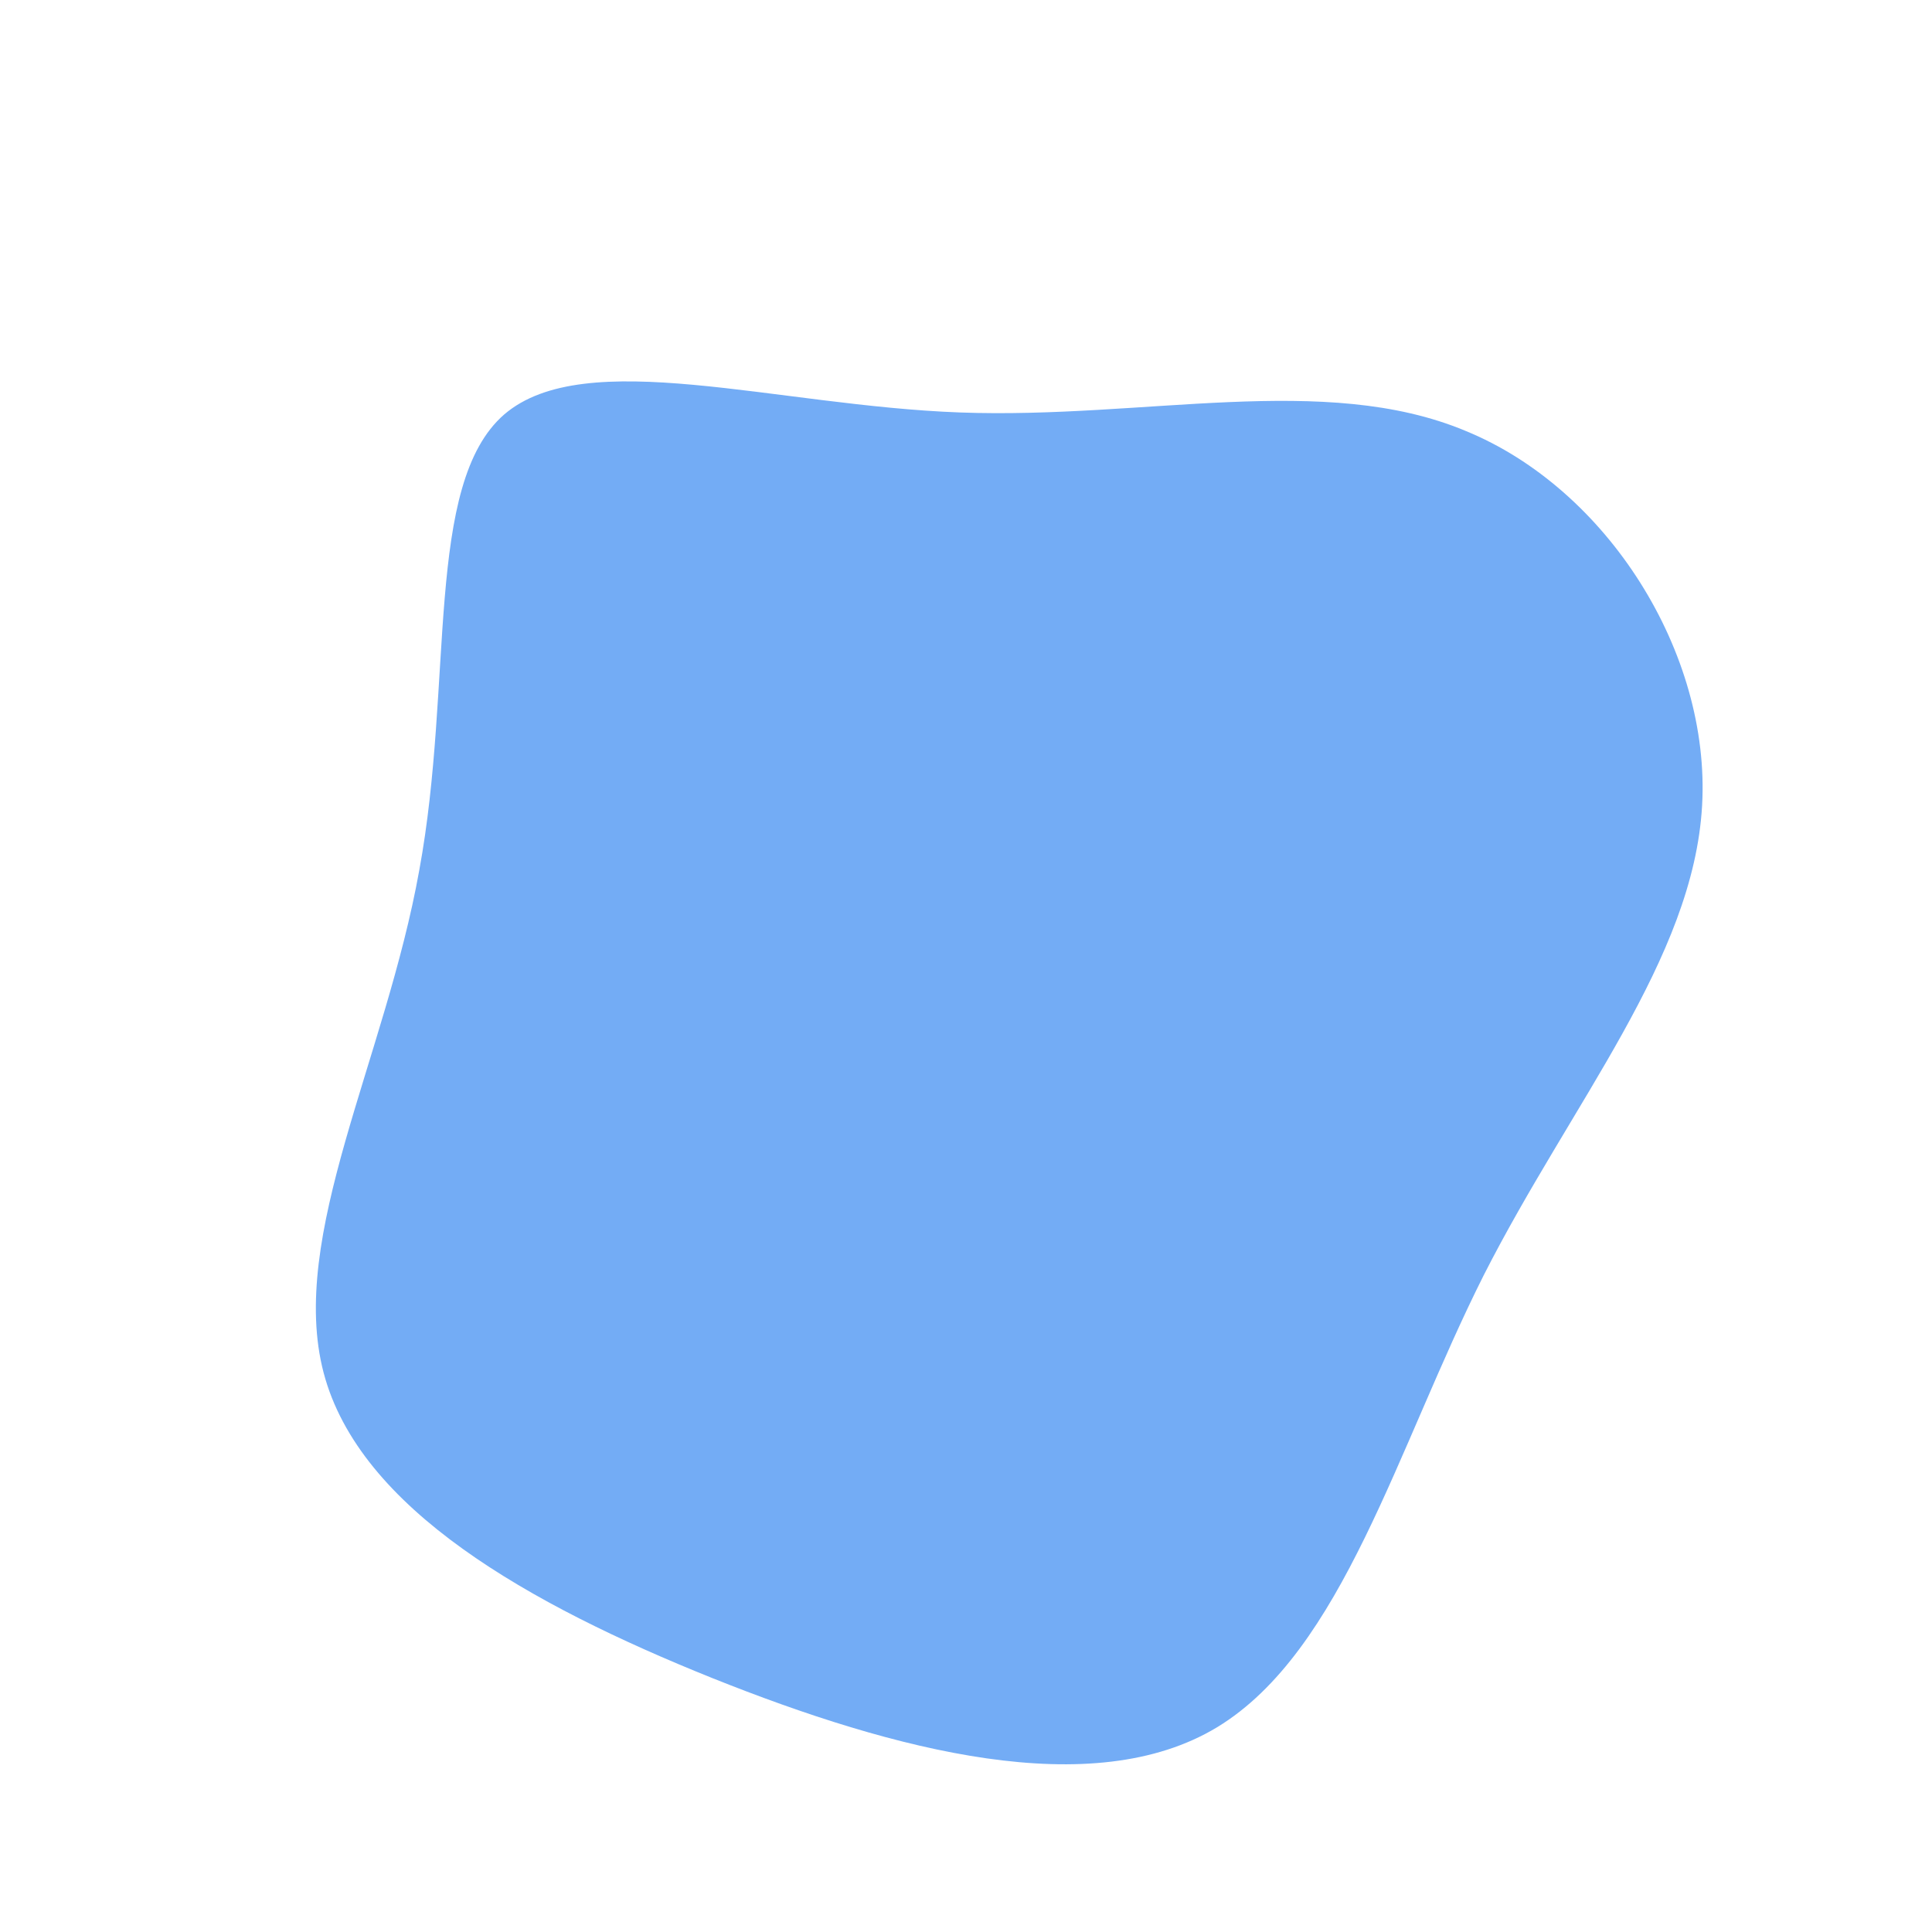 <?xml version="1.0" standalone="no"?>
<svg viewBox="0 0 200 200" xmlns="http://www.w3.org/2000/svg">
  <path fill="#73ACF5" d="M51.7,-55.4C66.4,-49.4,77.1,-32.4,76.2,-16.6C75.3,-0.7,62.7,14.1,53.6,32C44.6,49.9,39,70.9,26,78.8C13.1,86.6,-7.3,81.3,-26.3,73.7C-45.2,66.1,-62.8,56.2,-66.5,42.1C-70.2,28,-60.1,9.6,-56.6,-9.9C-53,-29.4,-56.1,-49.9,-47.8,-57.1C-39.4,-64.3,-19.7,-58,-0.6,-57.3C18.5,-56.6,37.1,-61.5,51.7,-55.4Z" transform="translate(100 100)" />
</svg>
